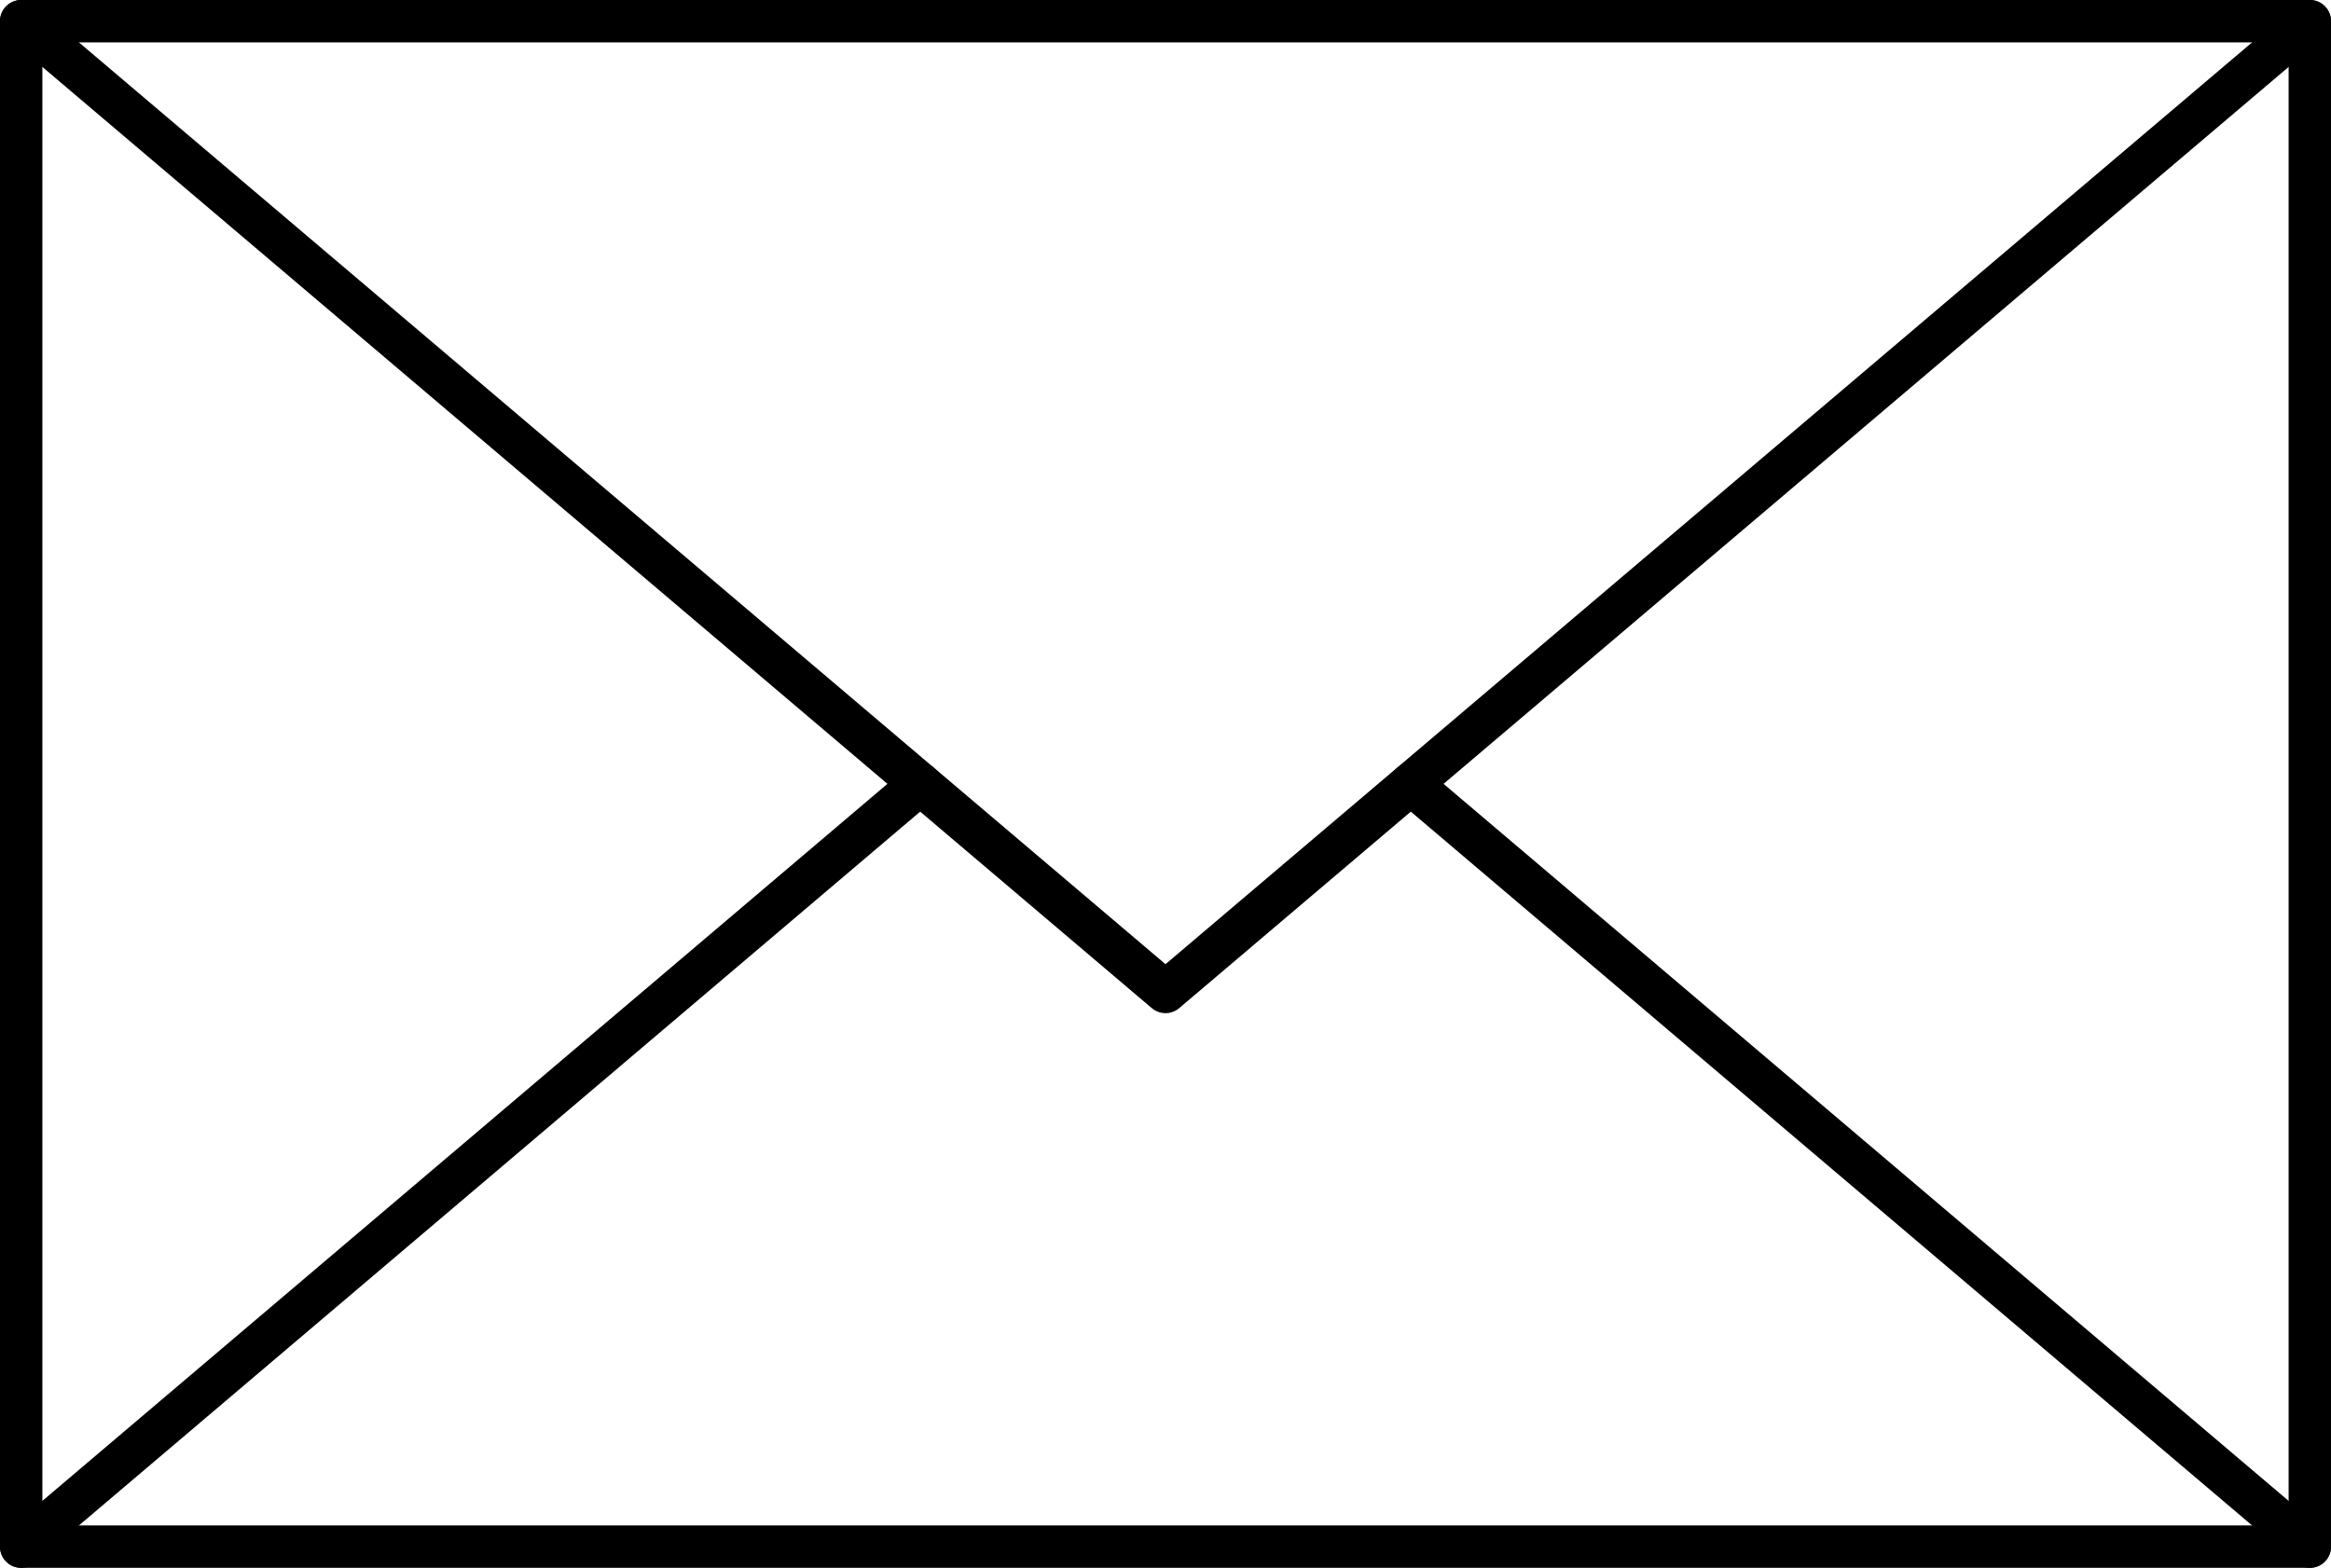 <svg id="Layer_1" data-name="Layer 1" xmlns="http://www.w3.org/2000/svg" viewBox="0 0 55 37"><defs><style>.cls-1{fill:none;stroke:#000;stroke-linecap:round;stroke-linejoin:round;}</style></defs><title>email-icon</title><rect class="cls-1" x="0.5" y="0.5" width="54" height="36"/><polyline class="cls-1" points="0.5 0.5 27.5 23.41 54.5 0.5"/><line class="cls-1" x1="21.71" y1="18.5" x2="0.5" y2="36.5"/><line class="cls-1" x1="54.5" y1="36.5" x2="33.29" y2="18.5"/></svg>